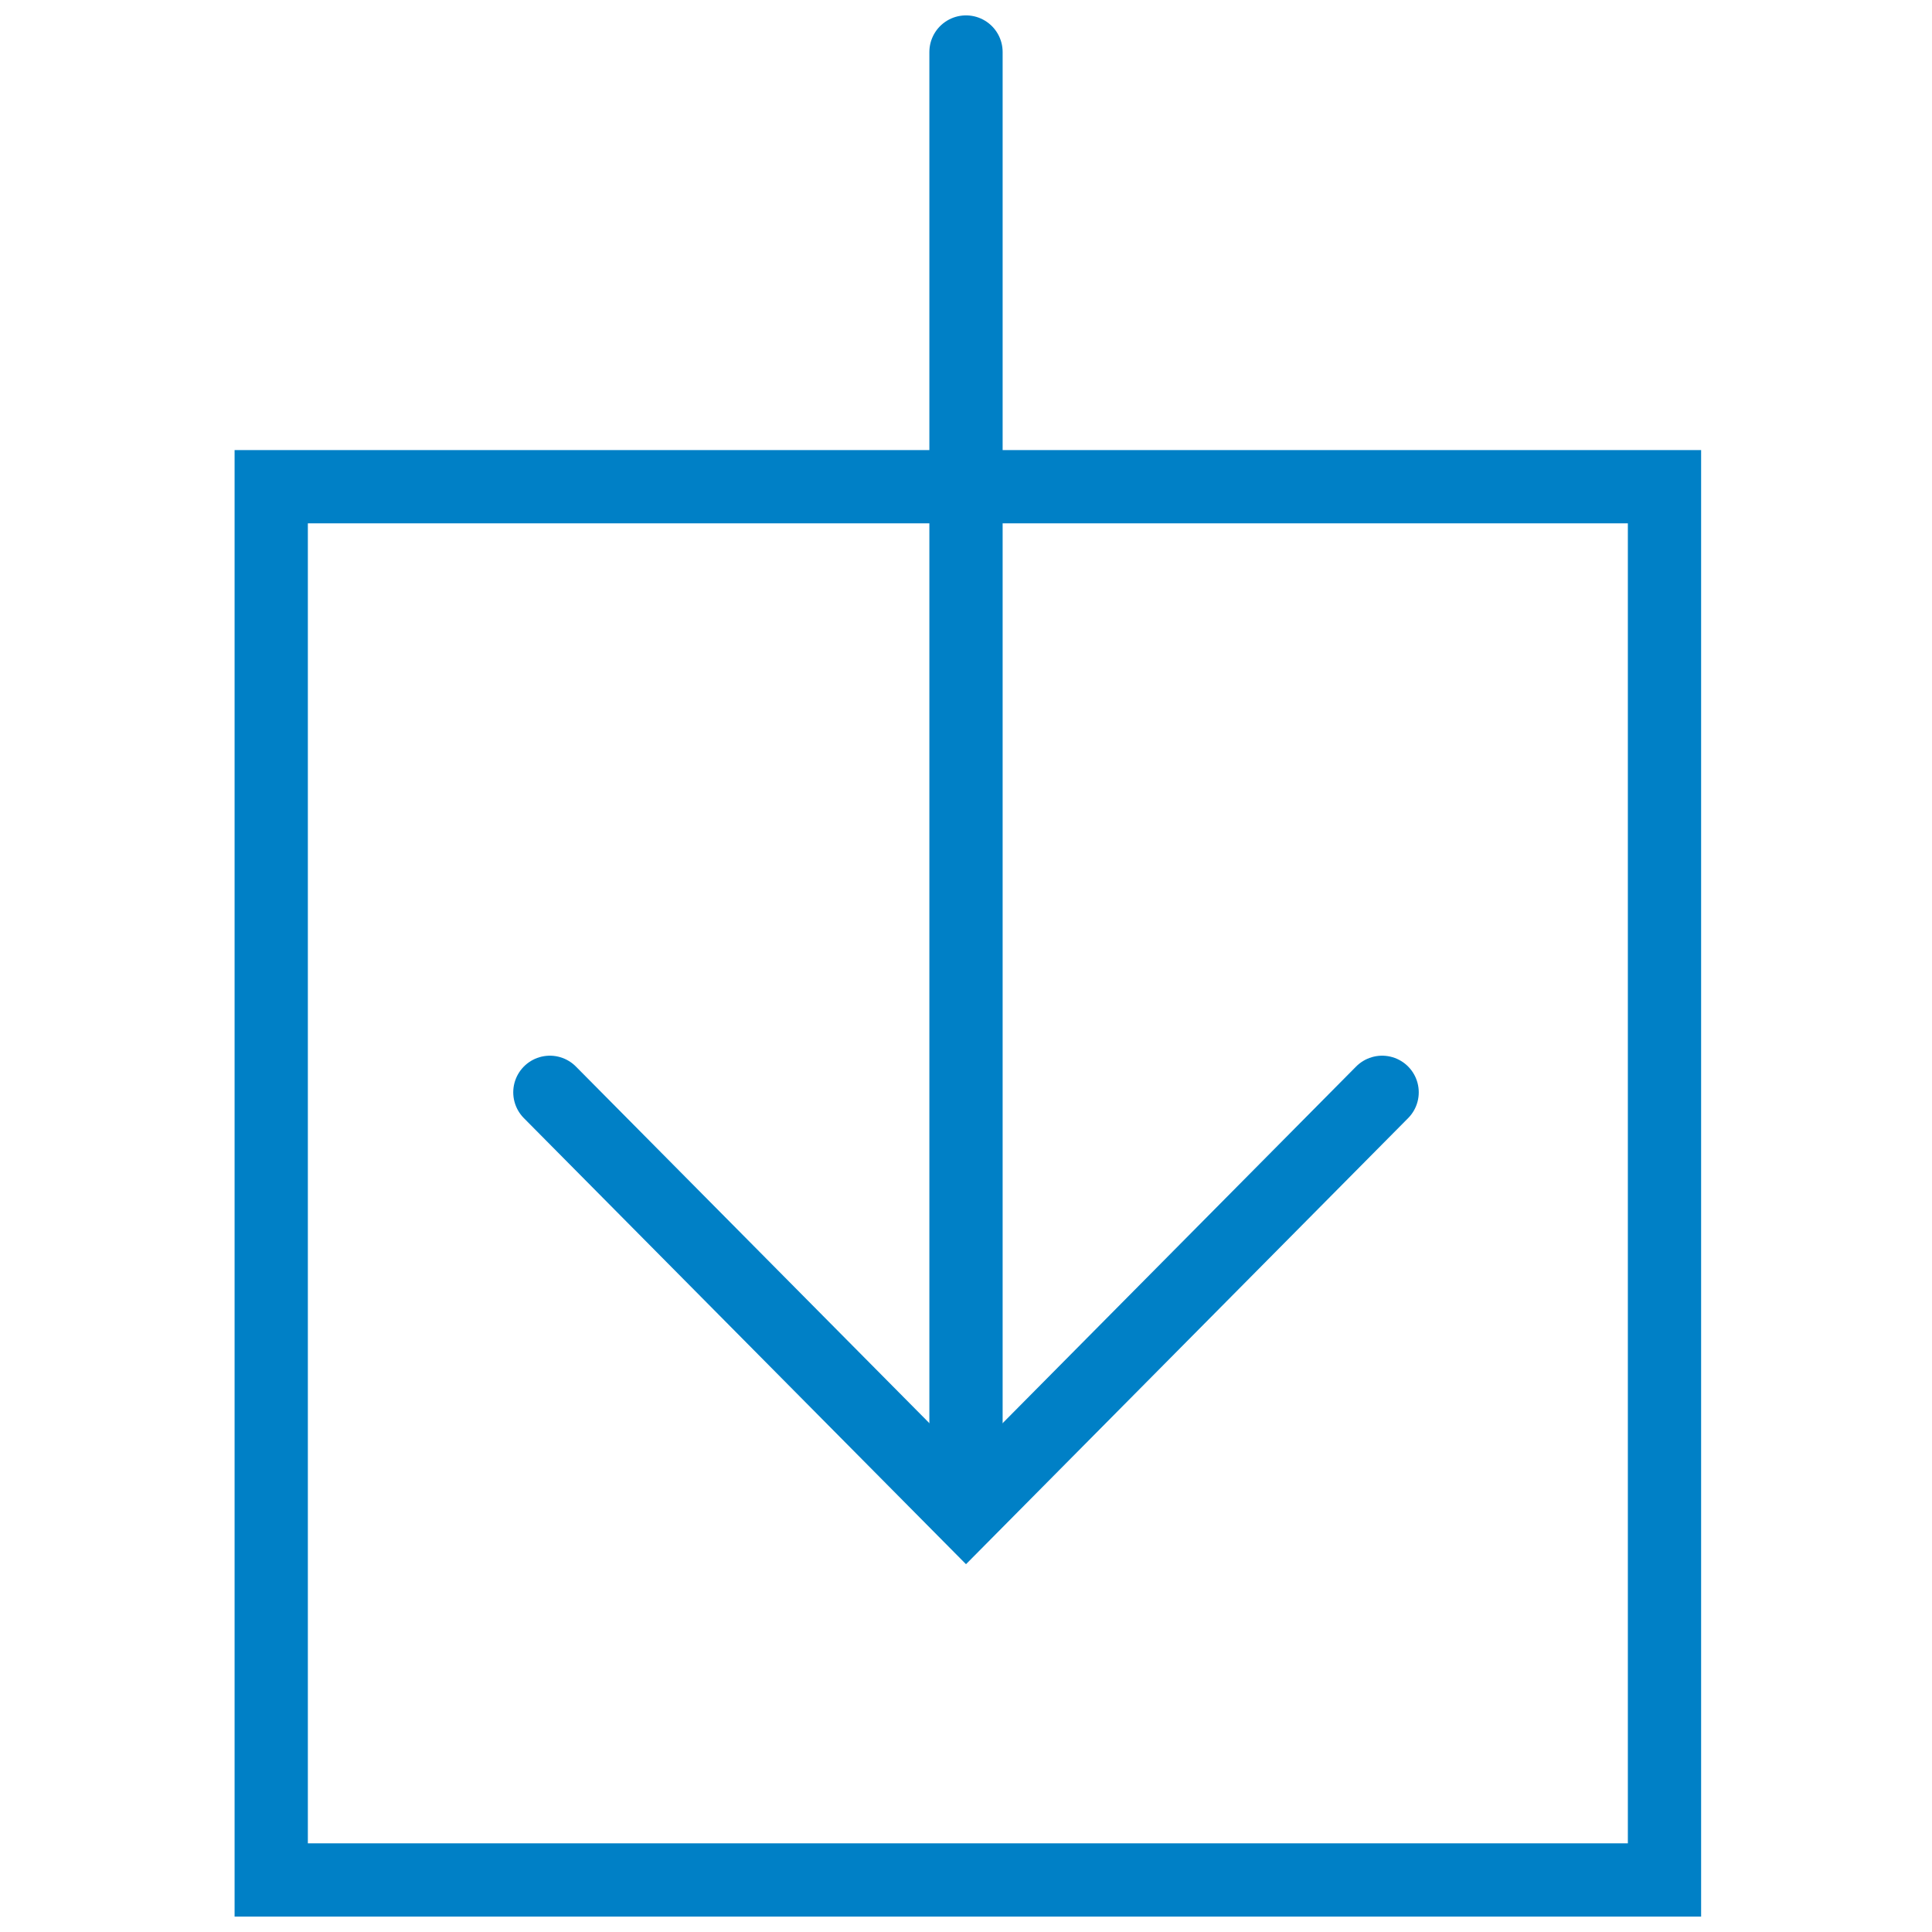 <?xml version="1.0" encoding="utf-8"?>
<!-- Generator: Adobe Illustrator 22.1.0, SVG Export Plug-In . SVG Version: 6.00 Build 0)  -->
<svg version="1.1" id="Guides" xmlns="http://www.w3.org/2000/svg" xmlns:xlink="http://www.w3.org/1999/xlink" x="0px" y="0px"
	 viewBox="0 0 52 52" style="enable-background:new 0 0 52 52;" xml:space="preserve">
<style type="text/css">
	.st0{fill:none;stroke:#0080c6;stroke-width:1.972;stroke-linecap:round;}
</style>
<polyline class="st0" points="14.8,29.4 26,40.7 37.2,29.4 "/>
<line class="st0" x1="26" y1="39.2" x2="26" y2="1.4"/>
<rect x="7.3" y="13.1" class="st0" width="37.5" height="37.5"/>
</svg>
